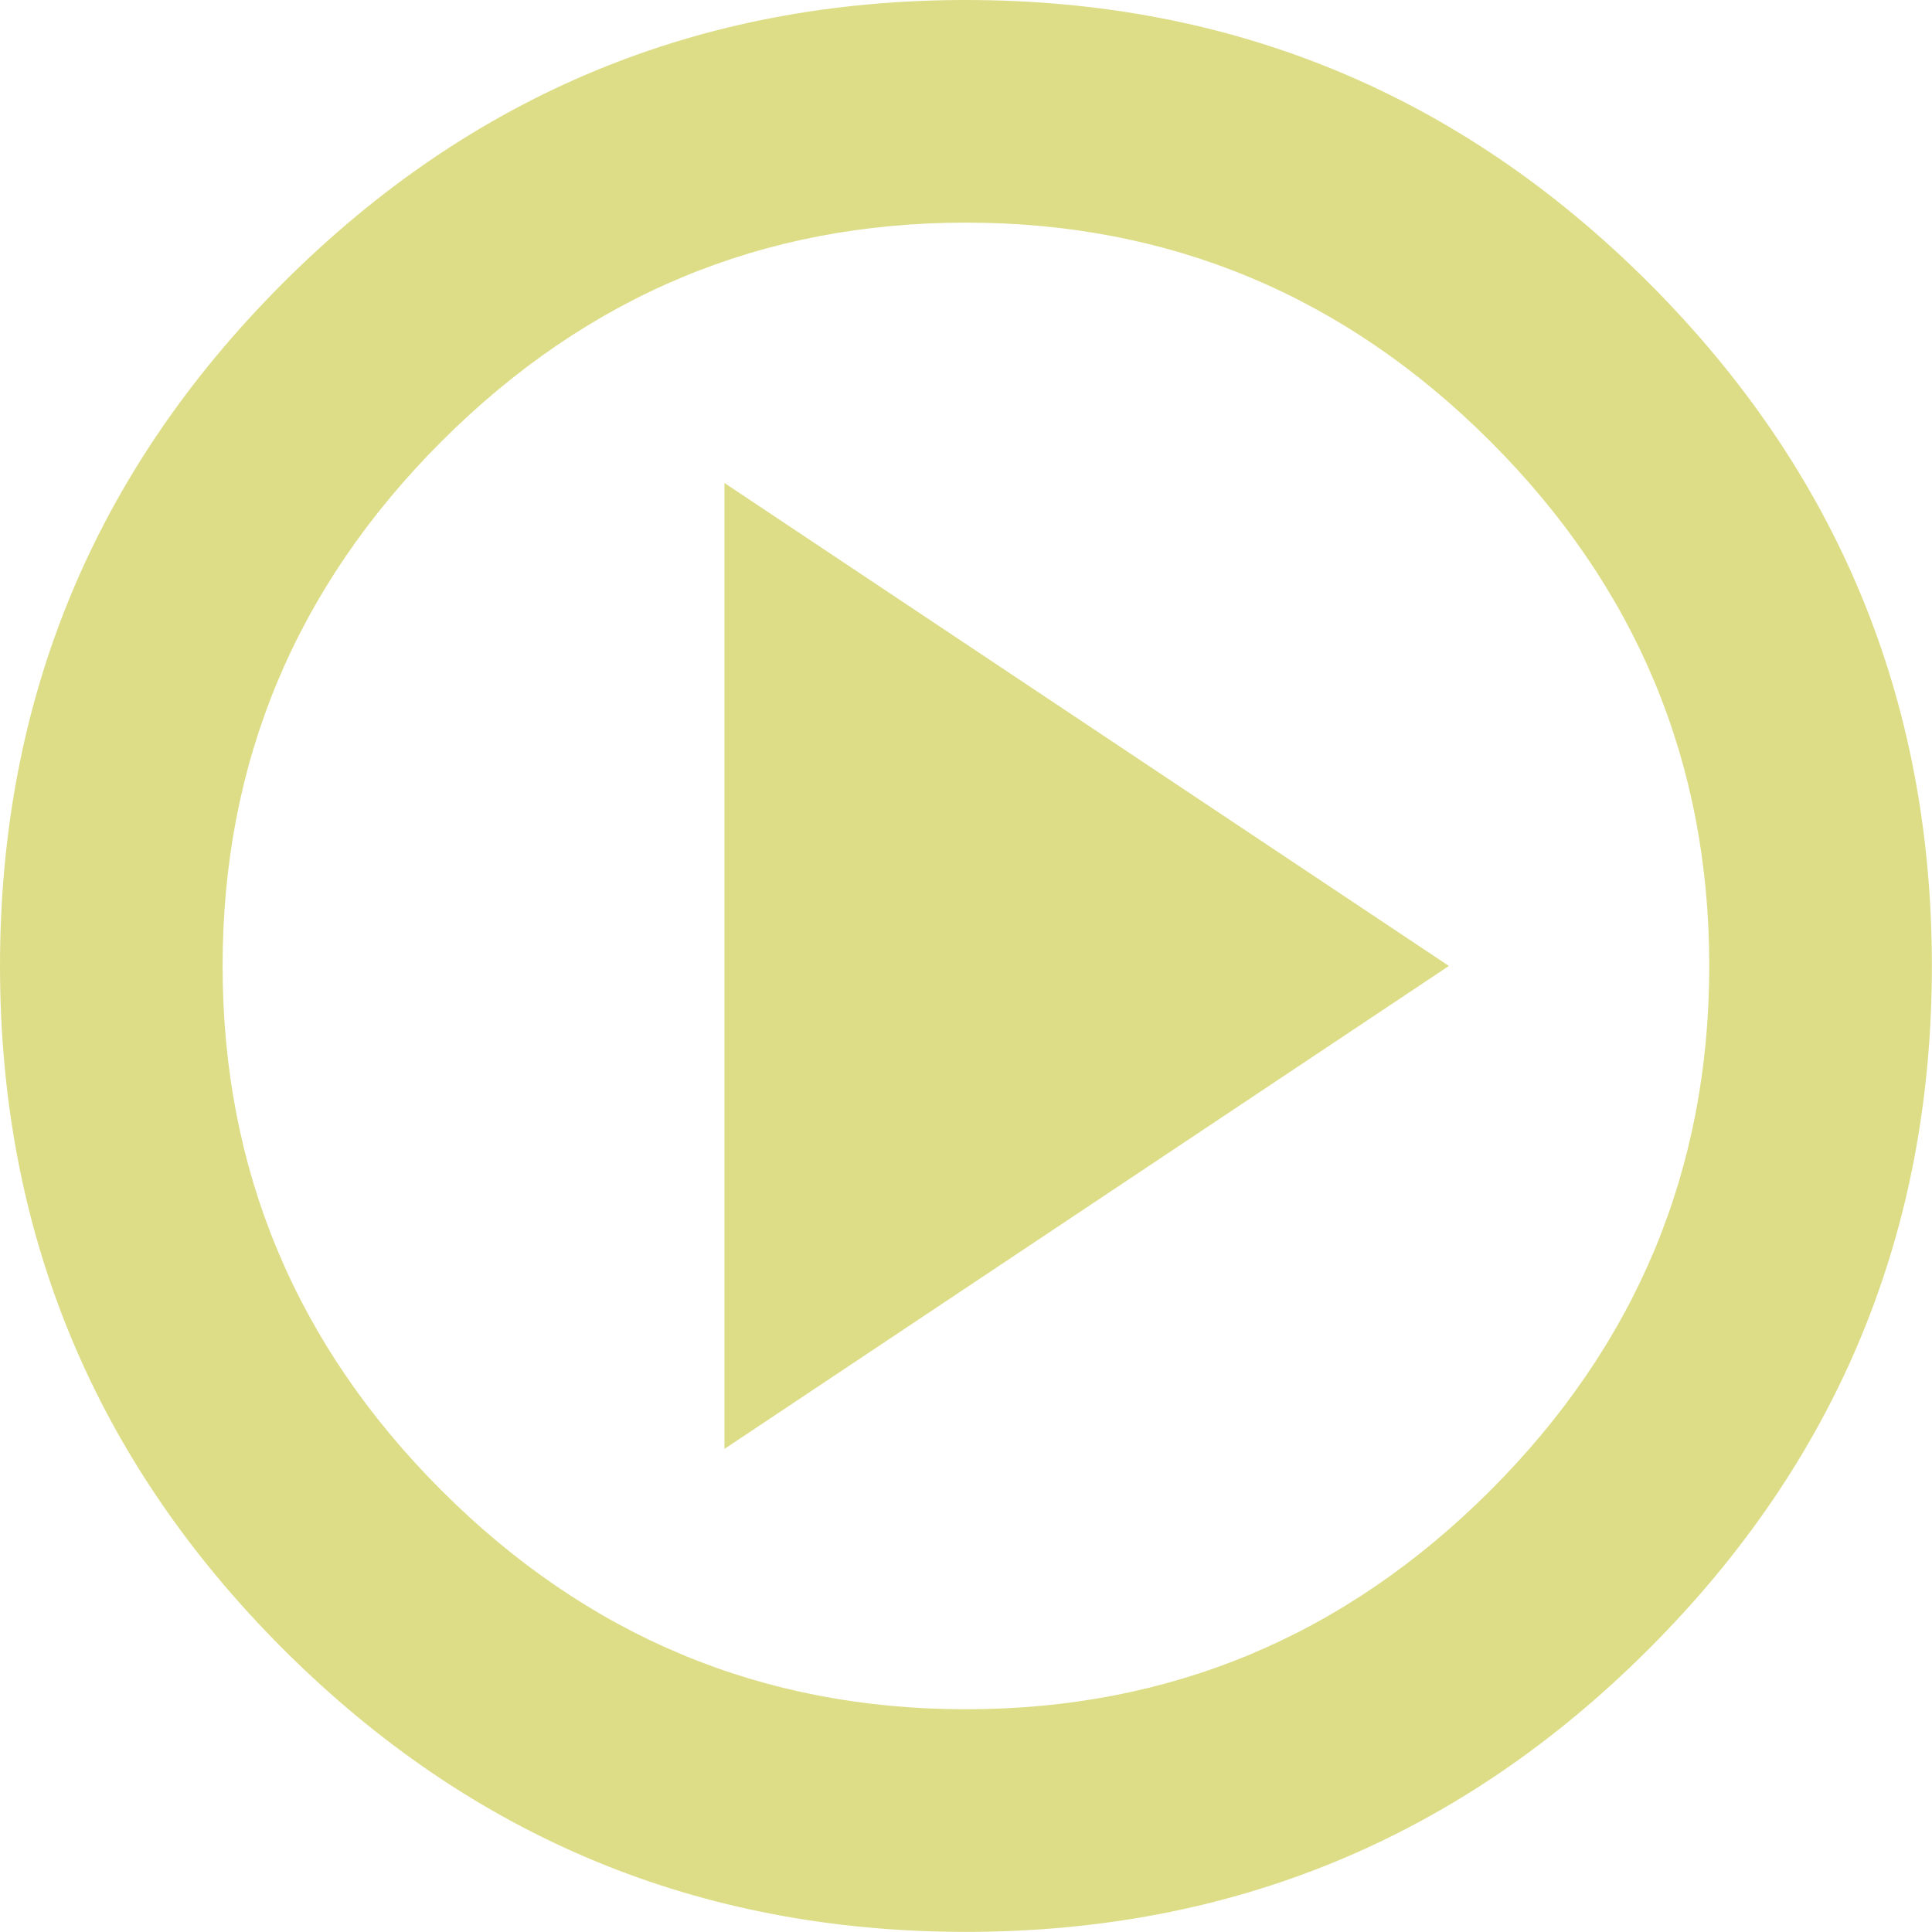 <svg height="1000" width="1000" xmlns="http://www.w3.org/2000/svg"><path d="M0 499.968q0 -207.018 146.475 -353.493t353.493 -146.475 353.493 146.475 146.475 353.493 -146.475 353.493 -353.493 146.475 -353.493 -146.475 -146.475 -353.493zm115.227 0q0 158.193 113.274 271.467t271.467 113.274 271.467 -113.274 113.274 -271.467 -113.274 -271.467 -271.467 -113.274 -271.467 113.274 -113.274 271.467zm259.749 249.984l0 -499.968l374.976 249.984z" fill="#DDDD88"/></svg>